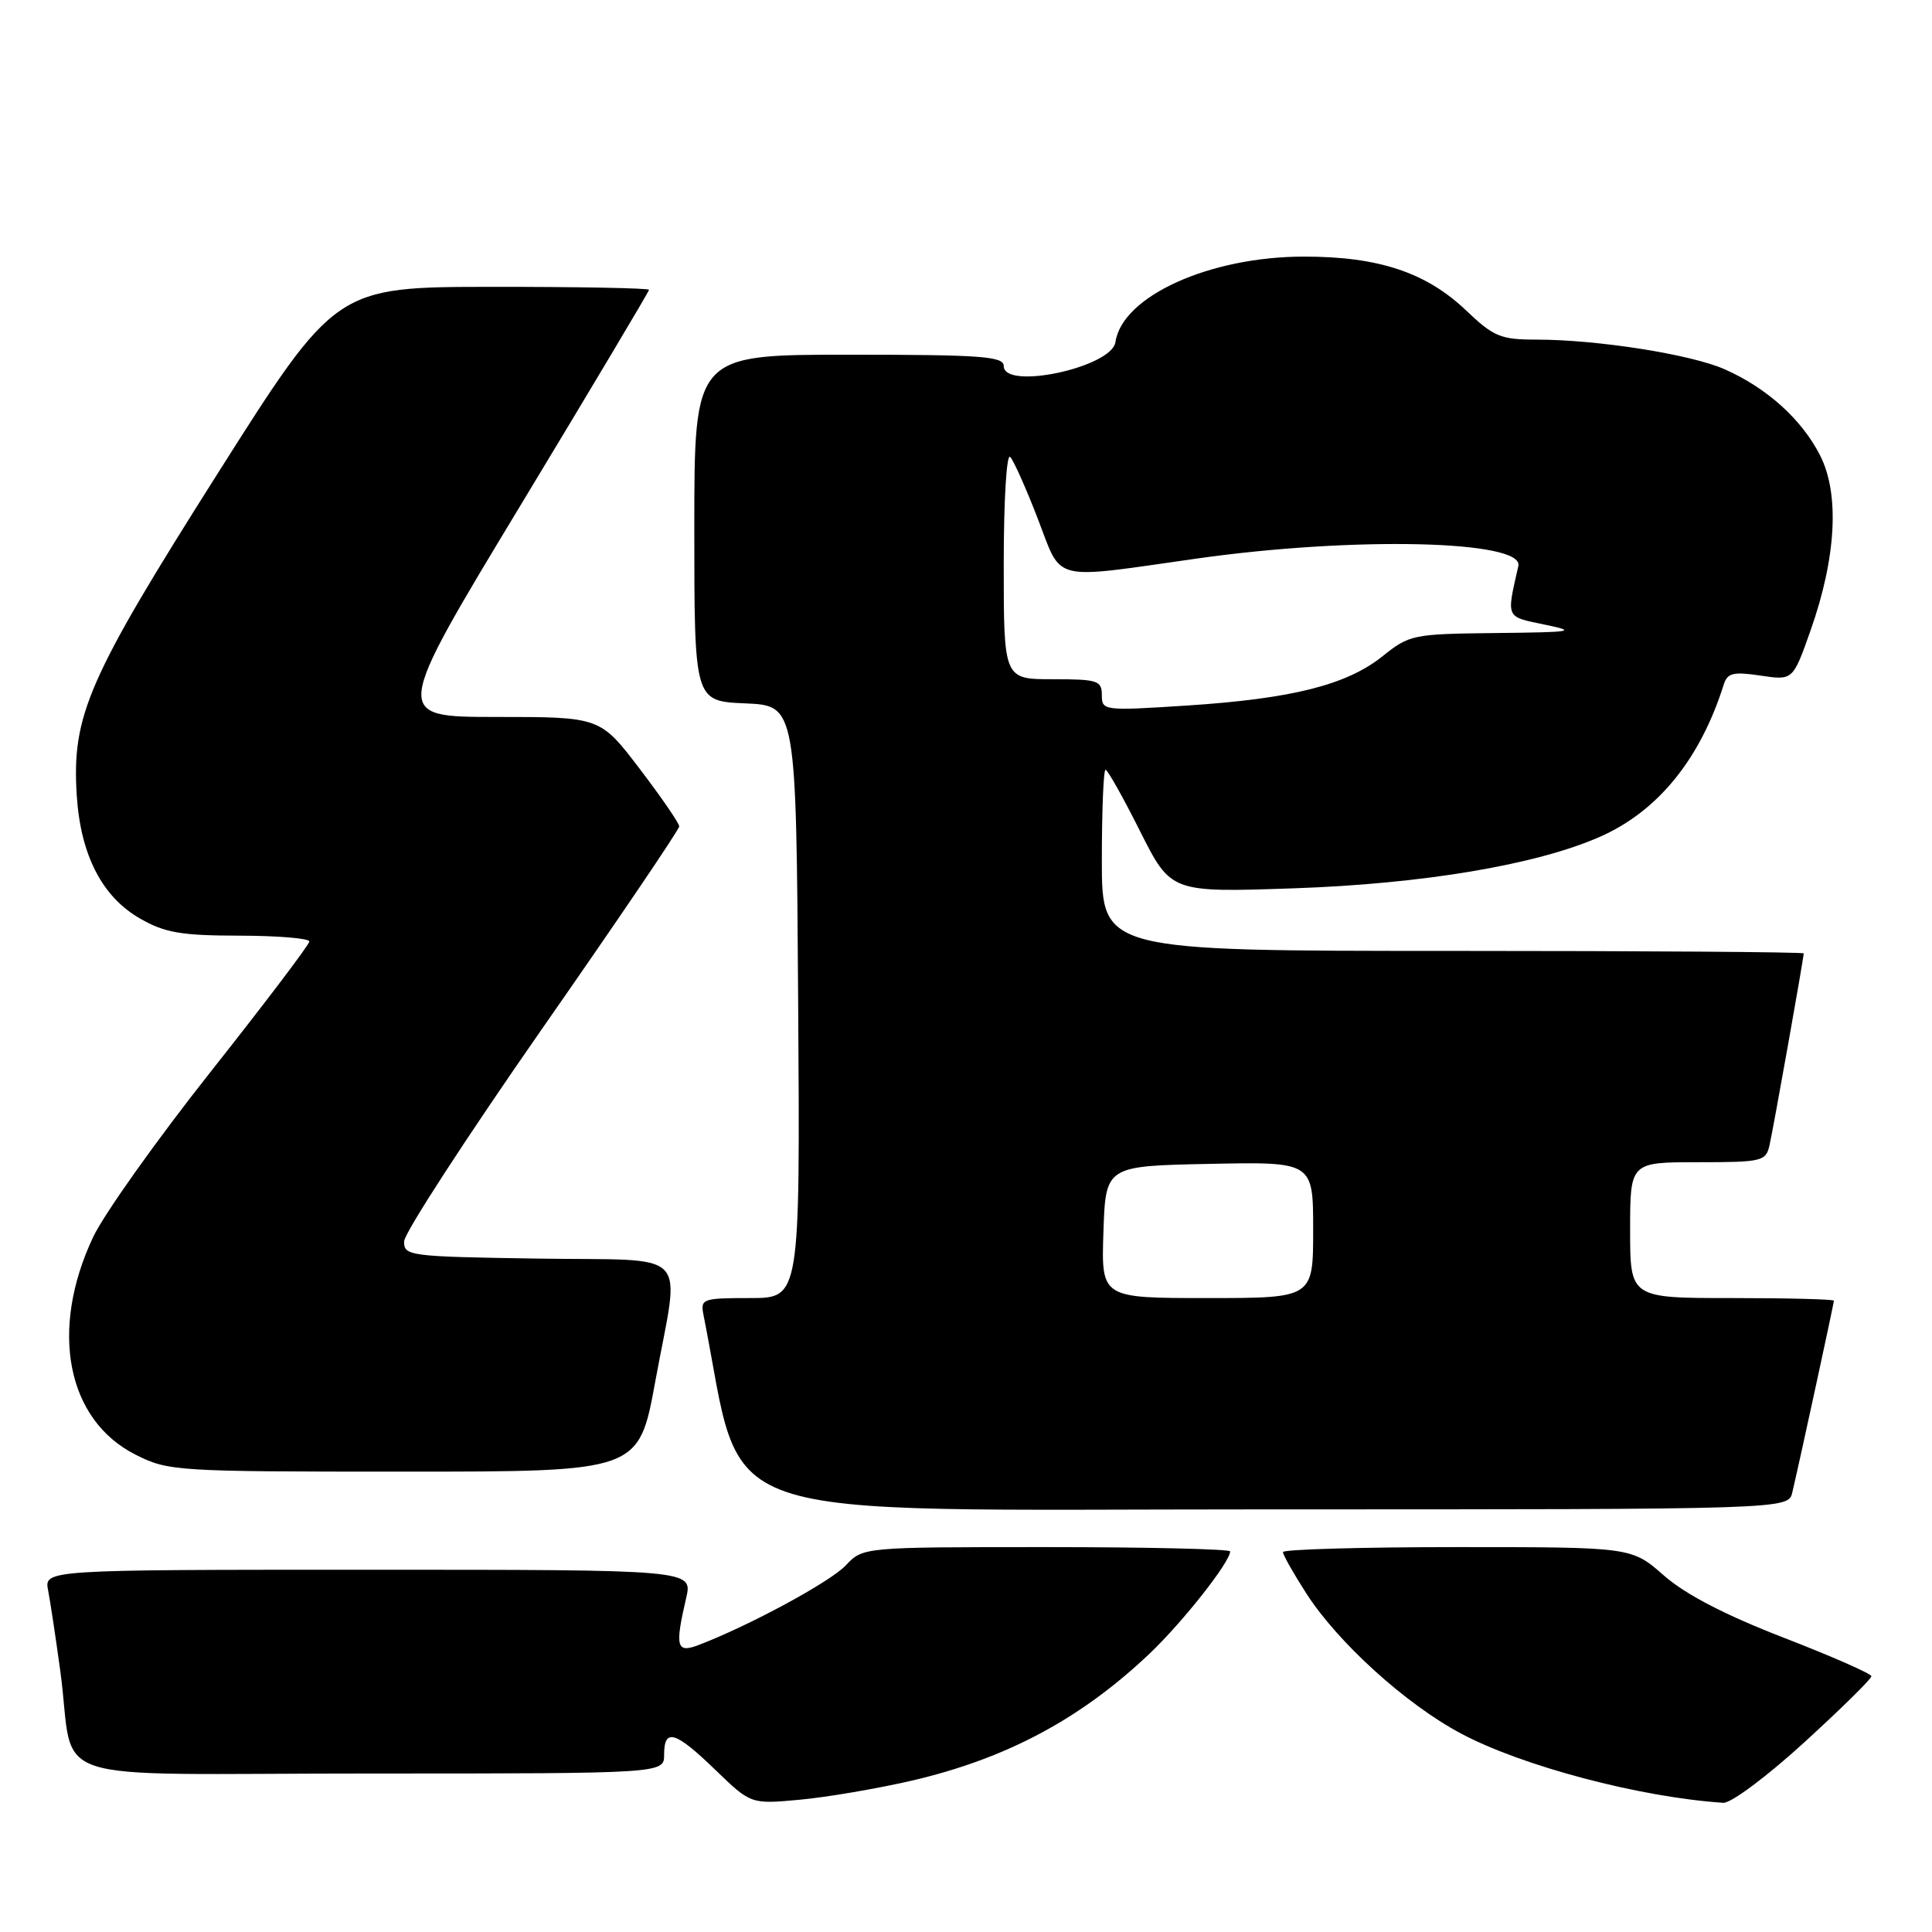 <?xml version="1.0" encoding="UTF-8" standalone="no"?>
<!DOCTYPE svg PUBLIC "-//W3C//DTD SVG 1.1//EN" "http://www.w3.org/Graphics/SVG/1.1/DTD/svg11.dtd" >
<svg xmlns="http://www.w3.org/2000/svg" xmlns:xlink="http://www.w3.org/1999/xlink" version="1.1" viewBox="0 0 256 256">
 <g >
 <path fill="currentColor"
d=" M 120.79 235.95 C 133.36 233.03 143.22 227.76 152.34 219.10 C 156.74 214.91 163.00 206.97 163.00 205.57 C 163.00 205.26 152.05 205.00 138.67 205.00 C 114.35 205.00 114.35 205.00 112.07 207.42 C 110.03 209.60 99.21 215.45 92.55 217.98 C 89.64 219.09 89.41 218.23 90.92 211.75 C 91.79 208.00 91.79 208.00 48.82 208.00 C 5.84 208.00 5.84 208.00 6.38 210.75 C 6.67 212.26 7.40 217.10 8.00 221.50 C 10.07 236.82 4.55 235.00 49.08 235.00 C 88.00 235.00 88.00 235.00 88.00 232.50 C 88.00 228.94 89.47 229.37 94.81 234.54 C 99.50 239.07 99.50 239.07 106.00 238.47 C 109.58 238.14 116.23 237.00 120.79 235.95 Z  M 239.09 230.86 C 243.99 226.38 247.99 222.45 247.97 222.11 C 247.96 221.77 242.72 219.47 236.34 217.00 C 228.53 213.97 223.33 211.27 220.46 208.75 C 216.19 205.00 216.19 205.00 193.10 205.00 C 180.39 205.00 170.00 205.30 170.00 205.66 C 170.00 206.03 171.39 208.49 173.09 211.13 C 177.26 217.63 186.28 225.81 193.57 229.69 C 201.71 234.03 217.31 238.15 228.34 238.88 C 229.37 238.95 234.14 235.38 239.09 230.86 Z  M 237.49 197.75 C 238.45 193.69 243.00 172.71 243.00 172.35 C 243.00 172.16 236.93 172.00 229.50 172.00 C 216.00 172.00 216.00 172.00 216.00 163.00 C 216.00 154.00 216.00 154.00 224.98 154.00 C 233.48 154.00 233.99 153.88 234.47 151.75 C 234.98 149.52 239.00 126.95 239.00 126.33 C 239.00 126.15 218.07 126.00 192.50 126.00 C 146.00 126.00 146.00 126.00 146.00 114.00 C 146.00 107.40 146.22 102.00 146.49 102.00 C 146.76 102.00 148.82 105.66 151.06 110.13 C 155.15 118.26 155.15 118.26 171.33 117.71 C 188.48 117.13 203.57 114.60 212.00 110.88 C 219.68 107.50 225.29 100.59 228.41 90.69 C 228.89 89.17 229.67 88.98 233.28 89.52 C 237.57 90.16 237.57 90.16 239.90 83.56 C 243.32 73.89 243.78 65.44 241.16 60.32 C 238.73 55.56 234.11 51.39 228.50 48.92 C 224.04 46.95 211.64 45.00 203.59 45.00 C 198.84 45.00 197.92 44.62 194.25 41.12 C 188.96 36.09 182.66 34.00 172.80 34.00 C 160.28 34.00 148.69 39.25 147.80 45.33 C 147.31 48.68 133.00 51.75 133.00 48.50 C 133.00 47.22 130.06 47.00 112.50 47.00 C 92.00 47.00 92.00 47.00 92.00 69.95 C 92.00 92.91 92.00 92.91 98.75 93.20 C 105.50 93.50 105.50 93.50 105.76 132.75 C 106.02 172.00 106.02 172.00 99.40 172.00 C 93.06 172.00 92.79 172.10 93.22 174.25 C 98.82 202.39 91.92 200.00 167.71 200.00 C 236.96 200.00 236.96 200.00 237.49 197.75 Z  M 86.82 183.09 C 90.11 165.12 91.99 167.09 71.25 166.77 C 54.19 166.51 53.50 166.42 53.55 164.48 C 53.58 163.37 61.80 150.72 71.80 136.36 C 81.81 122.01 90.00 109.92 90.00 109.50 C 90.00 109.08 87.64 105.65 84.76 101.87 C 79.52 95.00 79.52 95.00 65.77 95.00 C 52.02 95.00 52.02 95.00 69.01 66.90 C 78.35 51.44 86.00 38.61 86.00 38.40 C 86.00 38.18 76.66 38.00 65.25 38.01 C 44.50 38.02 44.50 38.02 28.83 62.76 C 11.64 89.91 9.50 94.80 10.17 105.40 C 10.68 113.31 13.53 118.85 18.59 121.73 C 21.85 123.60 24.03 123.97 31.75 123.98 C 36.84 123.99 41.00 124.34 40.99 124.75 C 40.99 125.16 35.13 132.89 27.98 141.93 C 20.82 150.97 13.79 160.86 12.35 163.90 C 6.52 176.23 8.84 188.15 17.96 192.75 C 22.30 194.94 23.26 195.00 53.53 195.00 C 84.64 195.00 84.64 195.00 86.82 183.09 Z  M 146.21 163.25 C 146.50 154.50 146.50 154.50 160.25 154.22 C 174.00 153.94 174.00 153.94 174.00 162.97 C 174.00 172.00 174.00 172.00 159.96 172.00 C 145.92 172.00 145.92 172.00 146.21 163.25 Z  M 146.00 92.11 C 146.00 90.18 145.45 90.00 139.50 90.00 C 133.00 90.00 133.00 90.00 133.00 74.80 C 133.00 66.20 133.38 60.01 133.86 60.55 C 134.34 61.07 135.98 64.76 137.52 68.75 C 140.79 77.22 139.04 76.78 158.53 74.02 C 179.35 71.06 201.96 71.58 201.19 75.00 C 199.60 81.99 199.46 81.68 204.65 82.76 C 209.07 83.67 208.49 83.77 198.19 83.88 C 187.24 84.00 186.76 84.09 183.19 86.96 C 178.43 90.76 171.23 92.58 157.25 93.49 C 146.24 94.20 146.00 94.17 146.00 92.11 Z "/>
</g>
</svg>